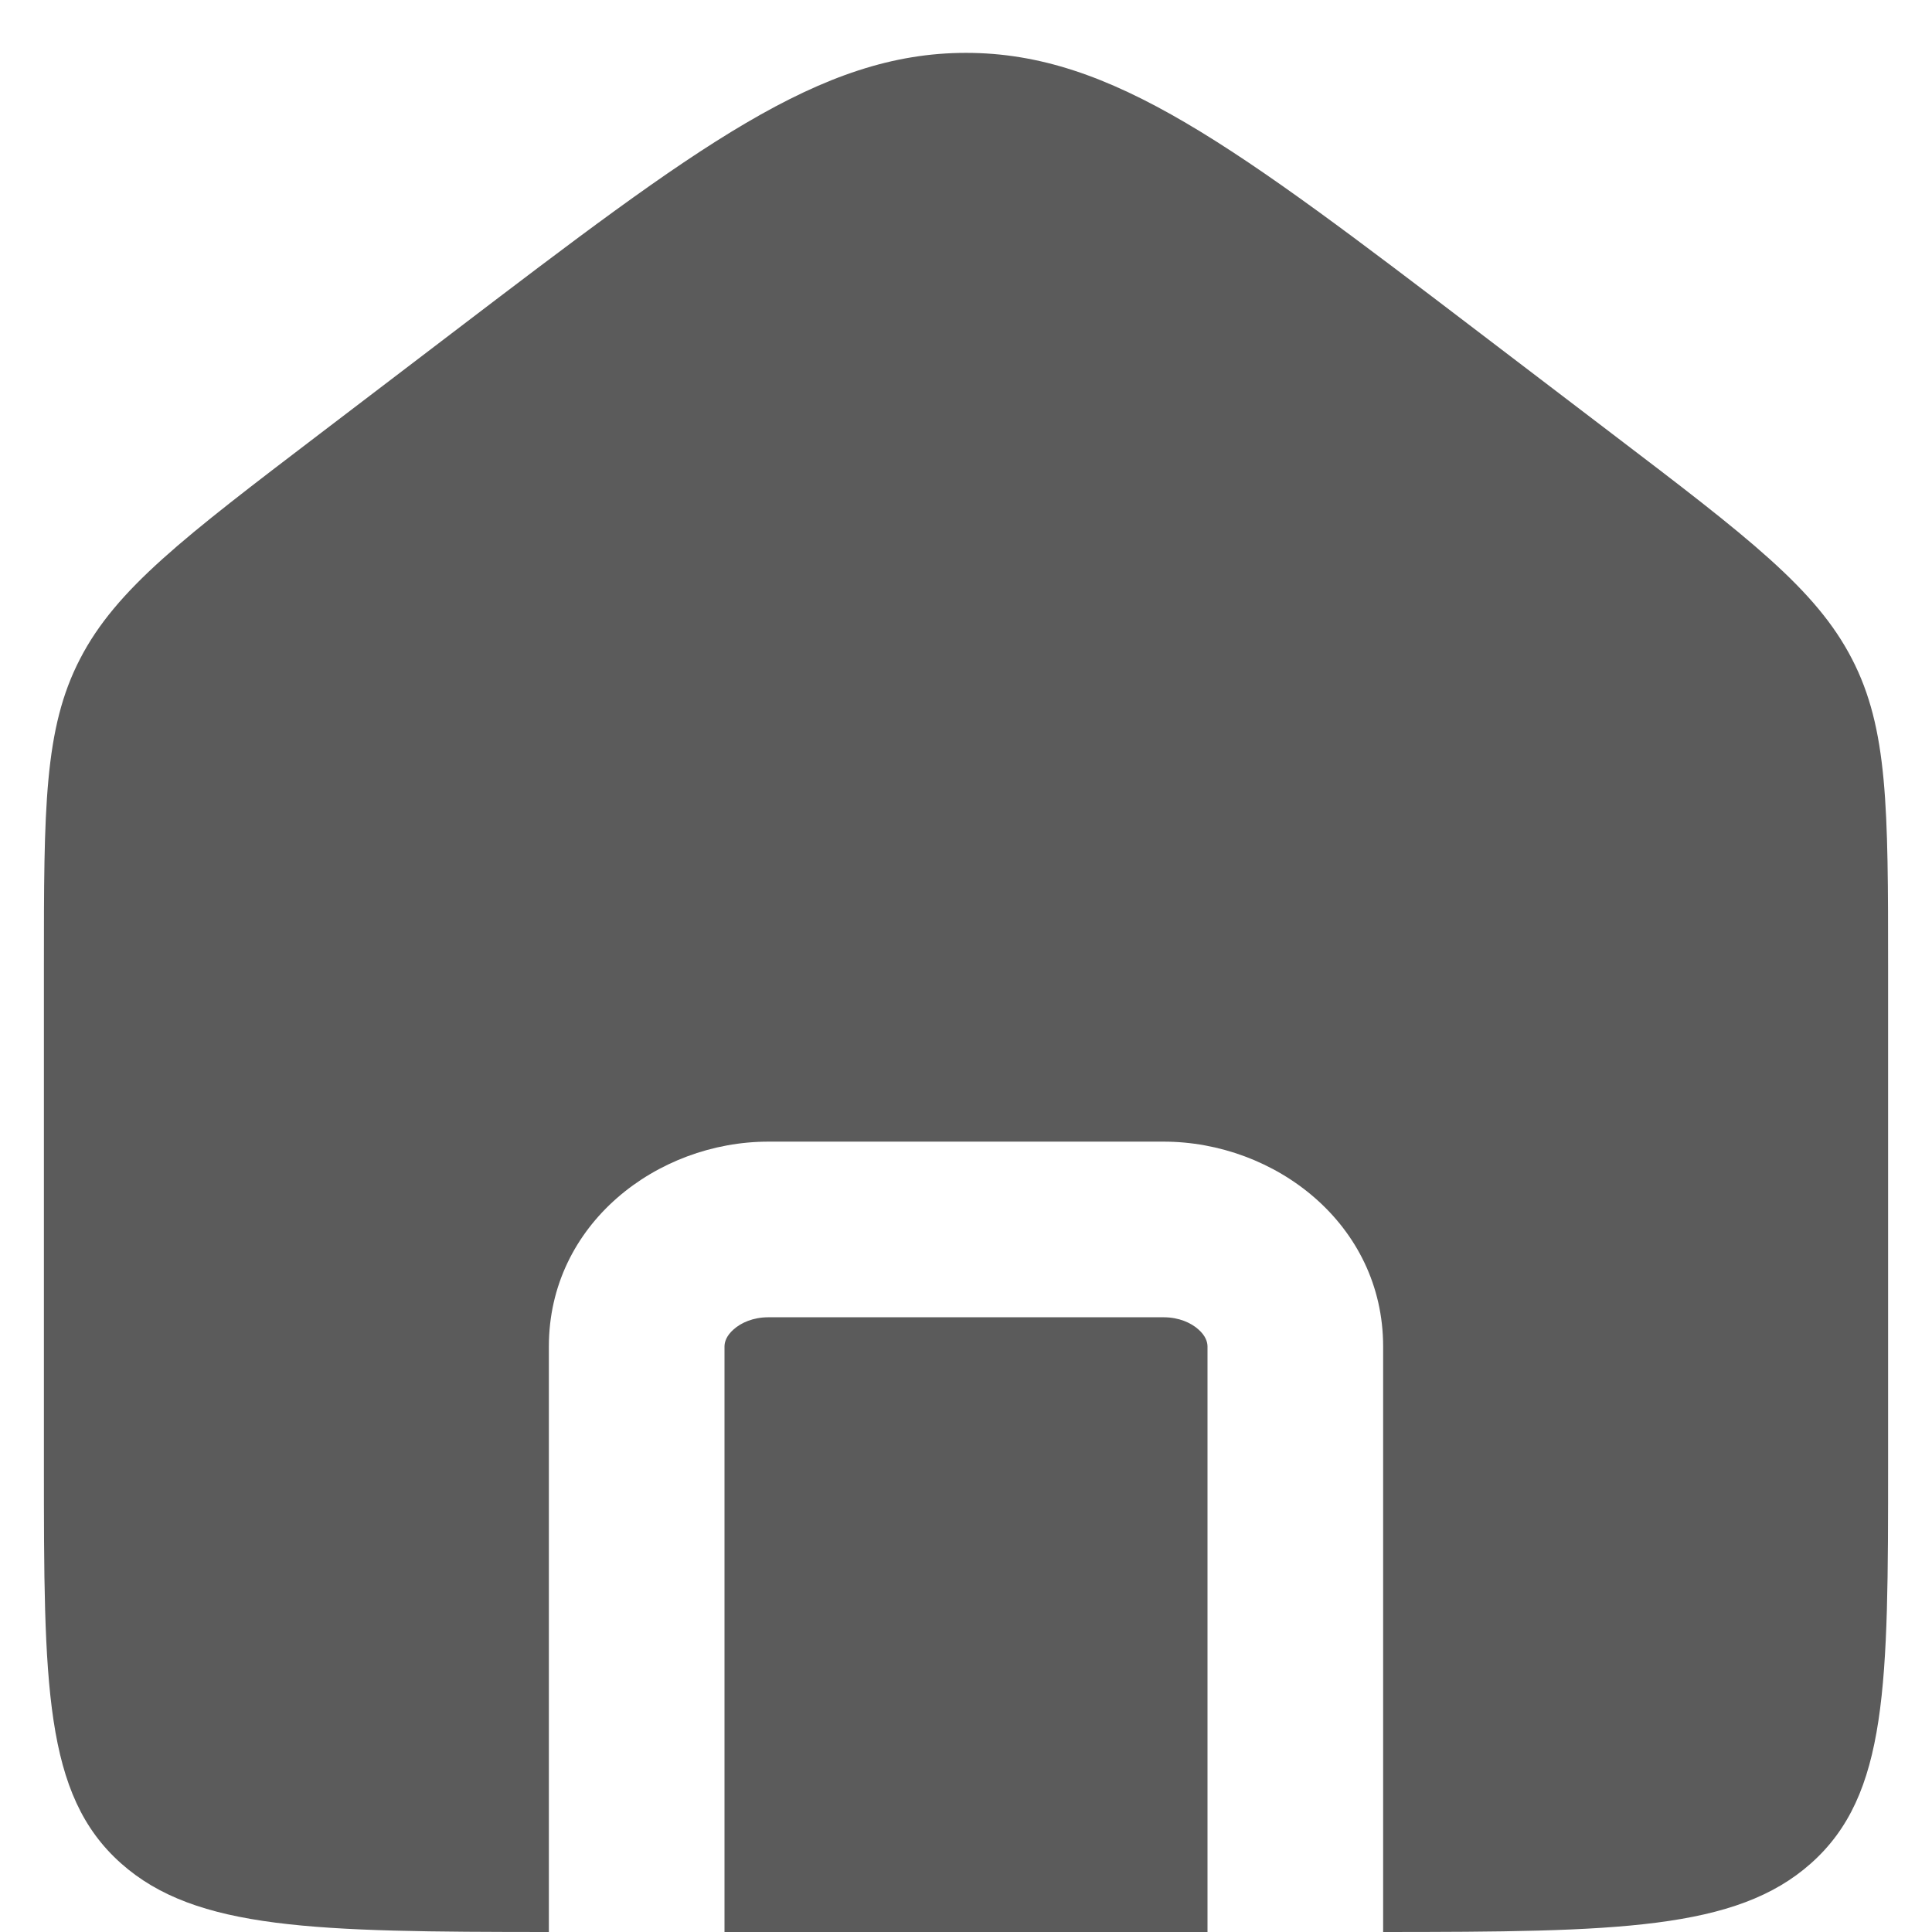 <svg width="22" height="22" viewBox="0 0 22 22" fill="none" xmlns="http://www.w3.org/2000/svg">
<path fill-rule="evenodd" clip-rule="evenodd" d="M0.912 7.502C0.5 8.297 0.5 9.202 0.5 11.013V16.667C0.5 19.181 0.5 20.438 1.379 21.219C2.231 21.977 3.587 21.999 6.25 22V15.333C6.25 13.937 7.483 13 8.75 13H13.25C14.517 13 15.75 13.937 15.75 15.333V22C18.413 21.999 19.769 21.977 20.621 21.219C21.5 20.438 21.5 19.181 21.5 16.667V11.013C21.5 9.202 21.5 8.297 21.088 7.502C20.677 6.706 19.904 6.117 18.357 4.939L16.857 3.796C14.062 1.666 12.665 0.602 11 0.602C9.335 0.602 7.938 1.666 5.143 3.796L3.643 4.939C2.097 6.117 1.323 6.706 0.912 7.502ZM13.75 22V15.333C13.75 15.282 13.729 15.211 13.646 15.138C13.562 15.063 13.425 15 13.25 15H8.75C8.575 15 8.438 15.063 8.354 15.138C8.271 15.211 8.25 15.282 8.25 15.333V22H13.75Z" fill="#5B5B5B"/>
</svg>
